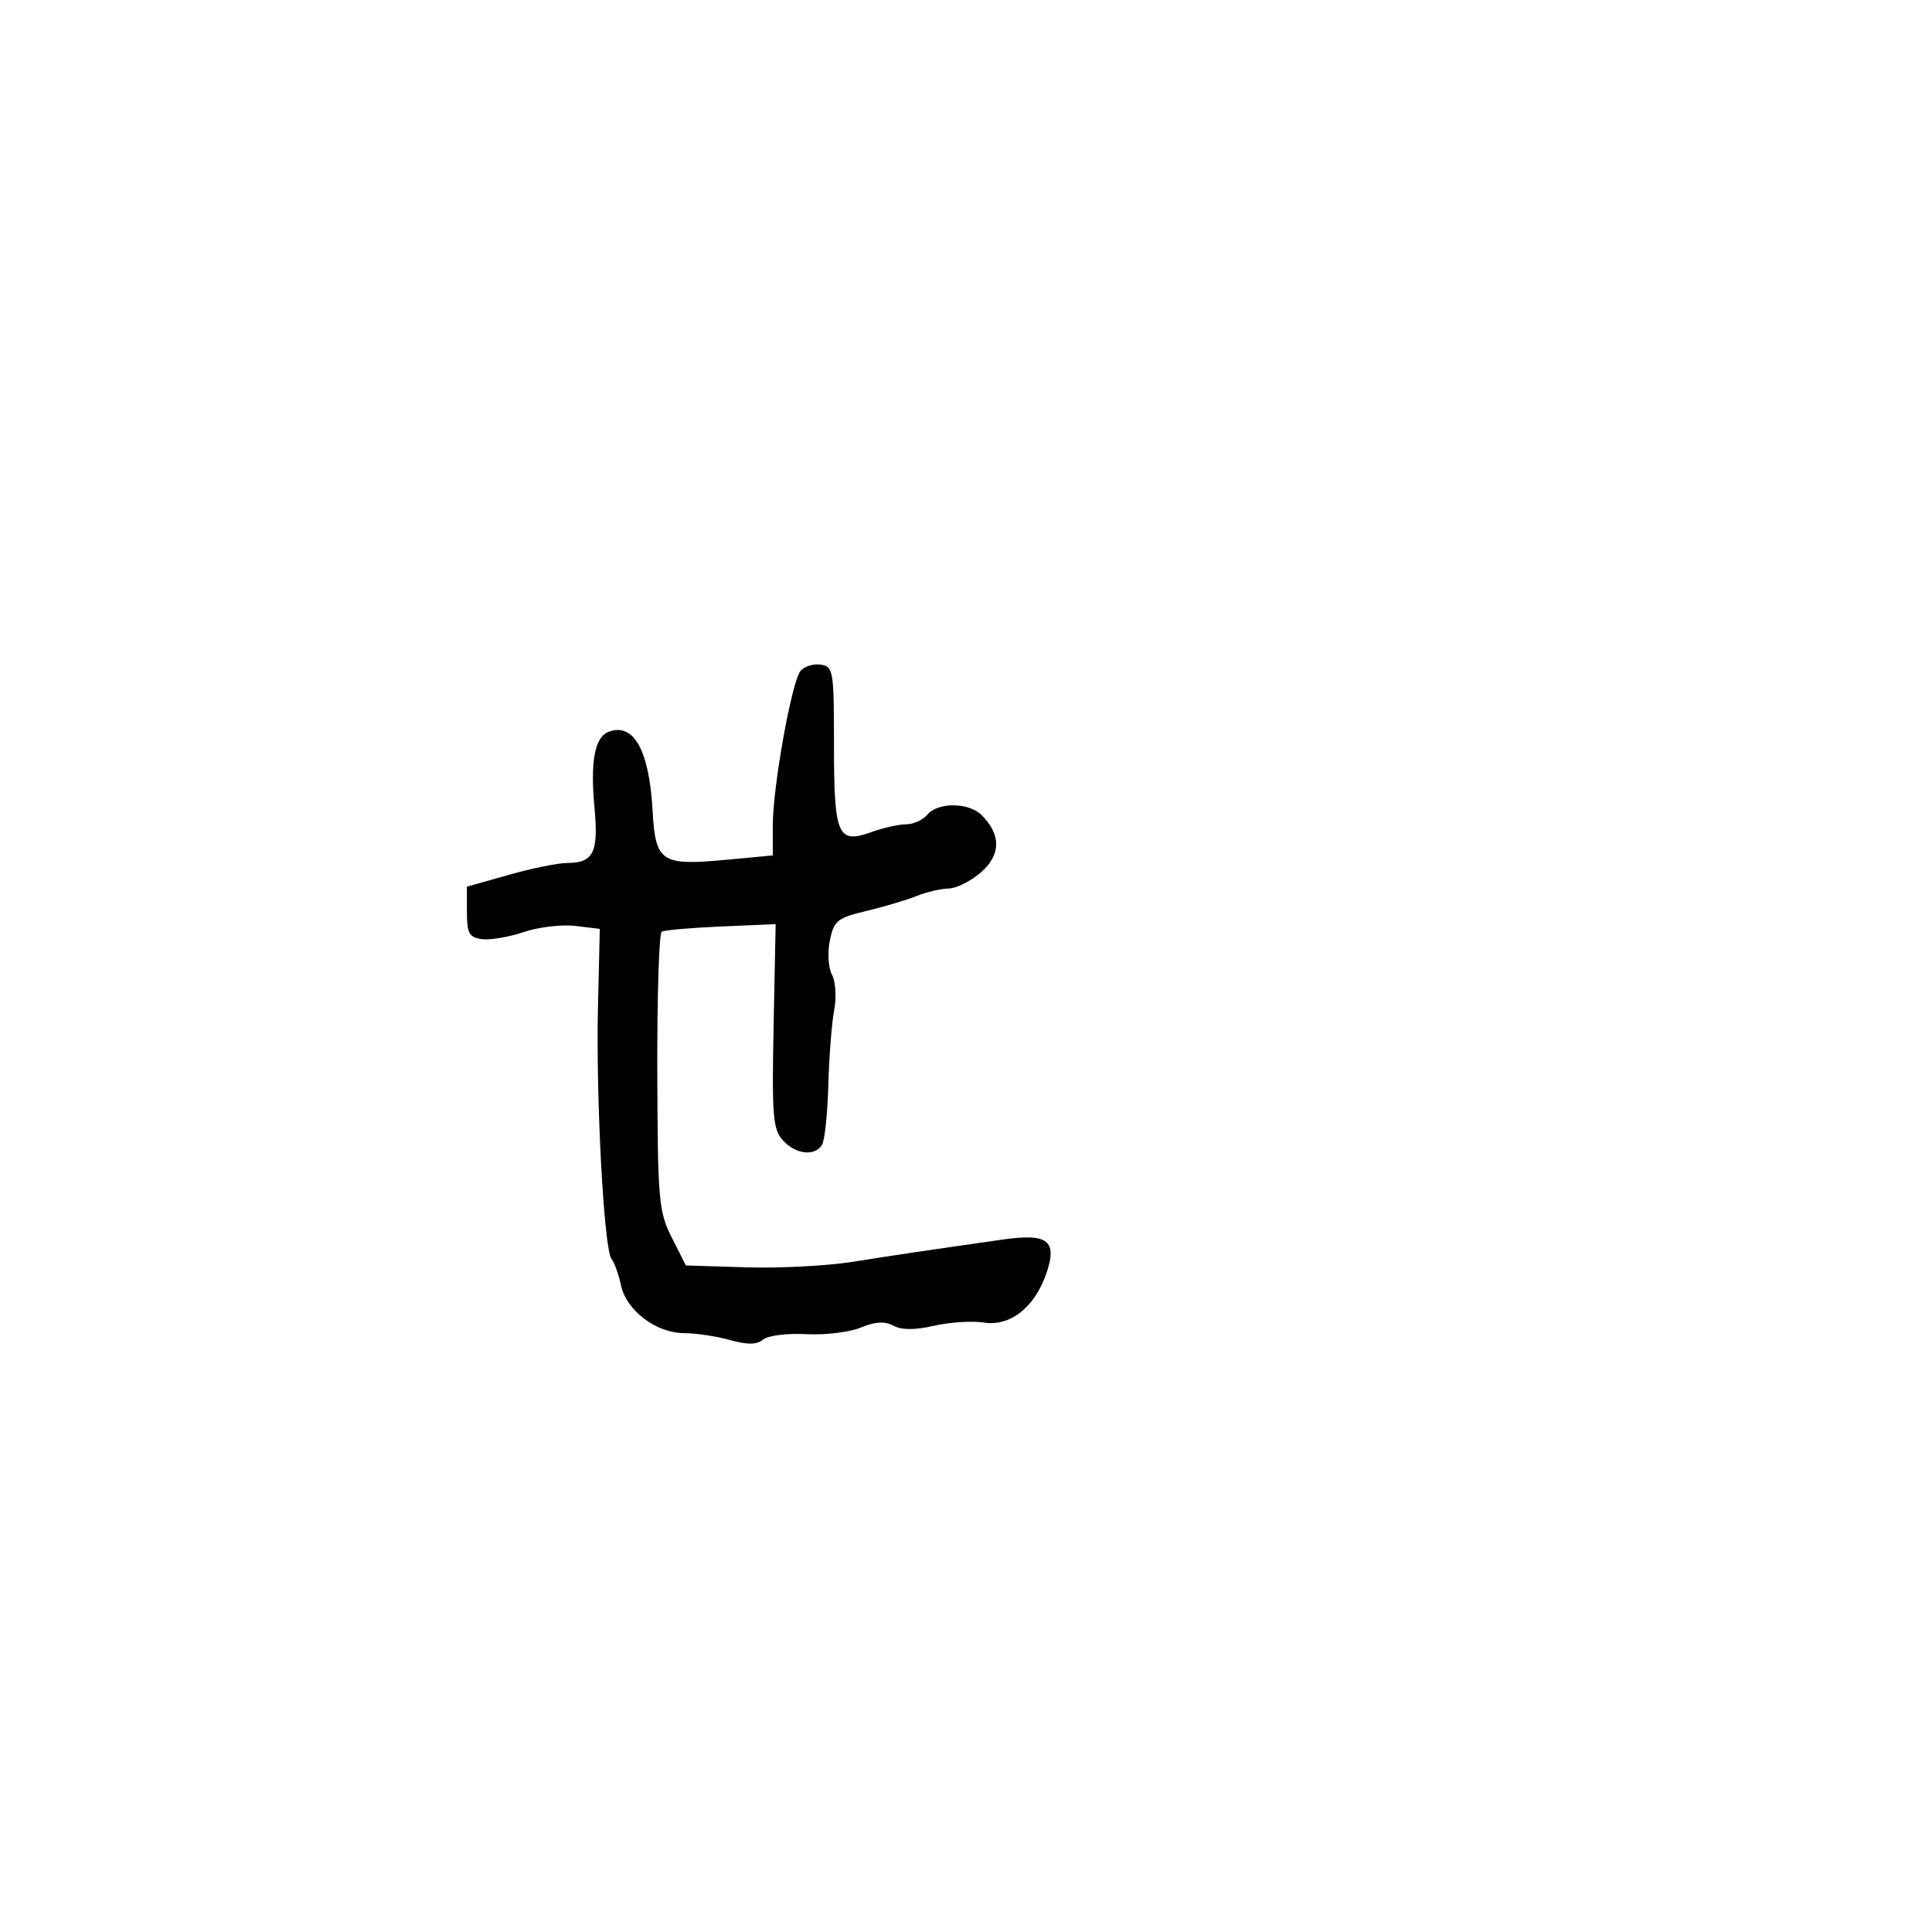 <svg xmlns="http://www.w3.org/2000/svg" width="300" height="300" viewBox="0 0 300 300" version="1.1">
  <defs/>
  <path d="M124.288,104.202 C124.858,103.488 126.264,103.038 127.412,103.202 C129.399,103.486 129.5,104.092 129.5,115.693 C129.5,129.773 130.071,131.099 135.322,129.201 C137.148,128.54 139.567,128 140.699,128 C141.83,128 143.315,127.325 144,126.5 C145.628,124.538 150.436,124.578 152.427,126.57 C155.465,129.608 155.438,132.715 152.349,135.431 C150.782,136.809 148.517,137.951 147.315,137.968 C146.113,137.986 143.863,138.512 142.315,139.138 C140.767,139.763 137.262,140.807 134.527,141.457 C130.009,142.531 129.49,142.95 128.858,146.038 C128.474,147.916 128.623,150.295 129.19,151.355 C129.762,152.423 129.911,154.877 129.527,156.887 C129.147,158.874 128.739,164.108 128.621,168.518 C128.502,172.928 128.062,177.091 127.643,177.768 C126.51,179.602 123.544,179.259 121.559,177.065 C120.015,175.359 119.845,173.256 120.125,159.315 L120.442,143.5 L111.971,143.863 C107.312,144.063 103.163,144.427 102.75,144.672 C102.338,144.917 102.029,154.729 102.064,166.477 C102.124,186.384 102.277,188.131 104.314,192.168 L106.5,196.5 L115.845,196.789 C120.985,196.948 128.41,196.567 132.345,195.943 C139.1,194.872 143.393,194.235 155.732,192.473 C162.723,191.474 164.229,192.647 162.482,197.729 C160.664,203.018 156.856,206.01 152.765,205.364 C150.969,205.08 147.504,205.303 145.064,205.86 C142.061,206.544 140.012,206.542 138.723,205.852 C137.373,205.129 135.899,205.214 133.659,206.144 C131.922,206.866 128.104,207.326 125.176,207.167 C122.248,207.007 119.242,207.384 118.495,208.004 C117.51,208.821 116.086,208.84 113.318,208.071 C111.218,207.488 108.019,207.009 106.21,207.006 C101.892,206.998 97.262,203.489 96.43,199.596 C96.067,197.893 95.402,196.041 94.954,195.481 C93.78,194.014 92.521,170.575 92.853,156.367 L93.136,144.235 L89.318,143.777 C87.218,143.525 83.611,143.956 81.302,144.736 C78.993,145.515 76.068,146.006 74.802,145.826 C72.848,145.549 72.5,144.91 72.5,141.591 L72.5,137.682 L79,135.845 C82.575,134.835 86.647,134.006 88.05,134.004 C92.153,133.998 92.96,132.38 92.314,125.457 C91.642,118.262 92.341,114.467 94.491,113.642 C98.401,112.142 100.822,116.486 101.337,125.923 C101.768,133.837 102.681,134.452 112.604,133.522 L120,132.829 L119.998,128.165 C119.995,122.245 122.919,105.915 124.288,104.202 Z"/>
</svg>

